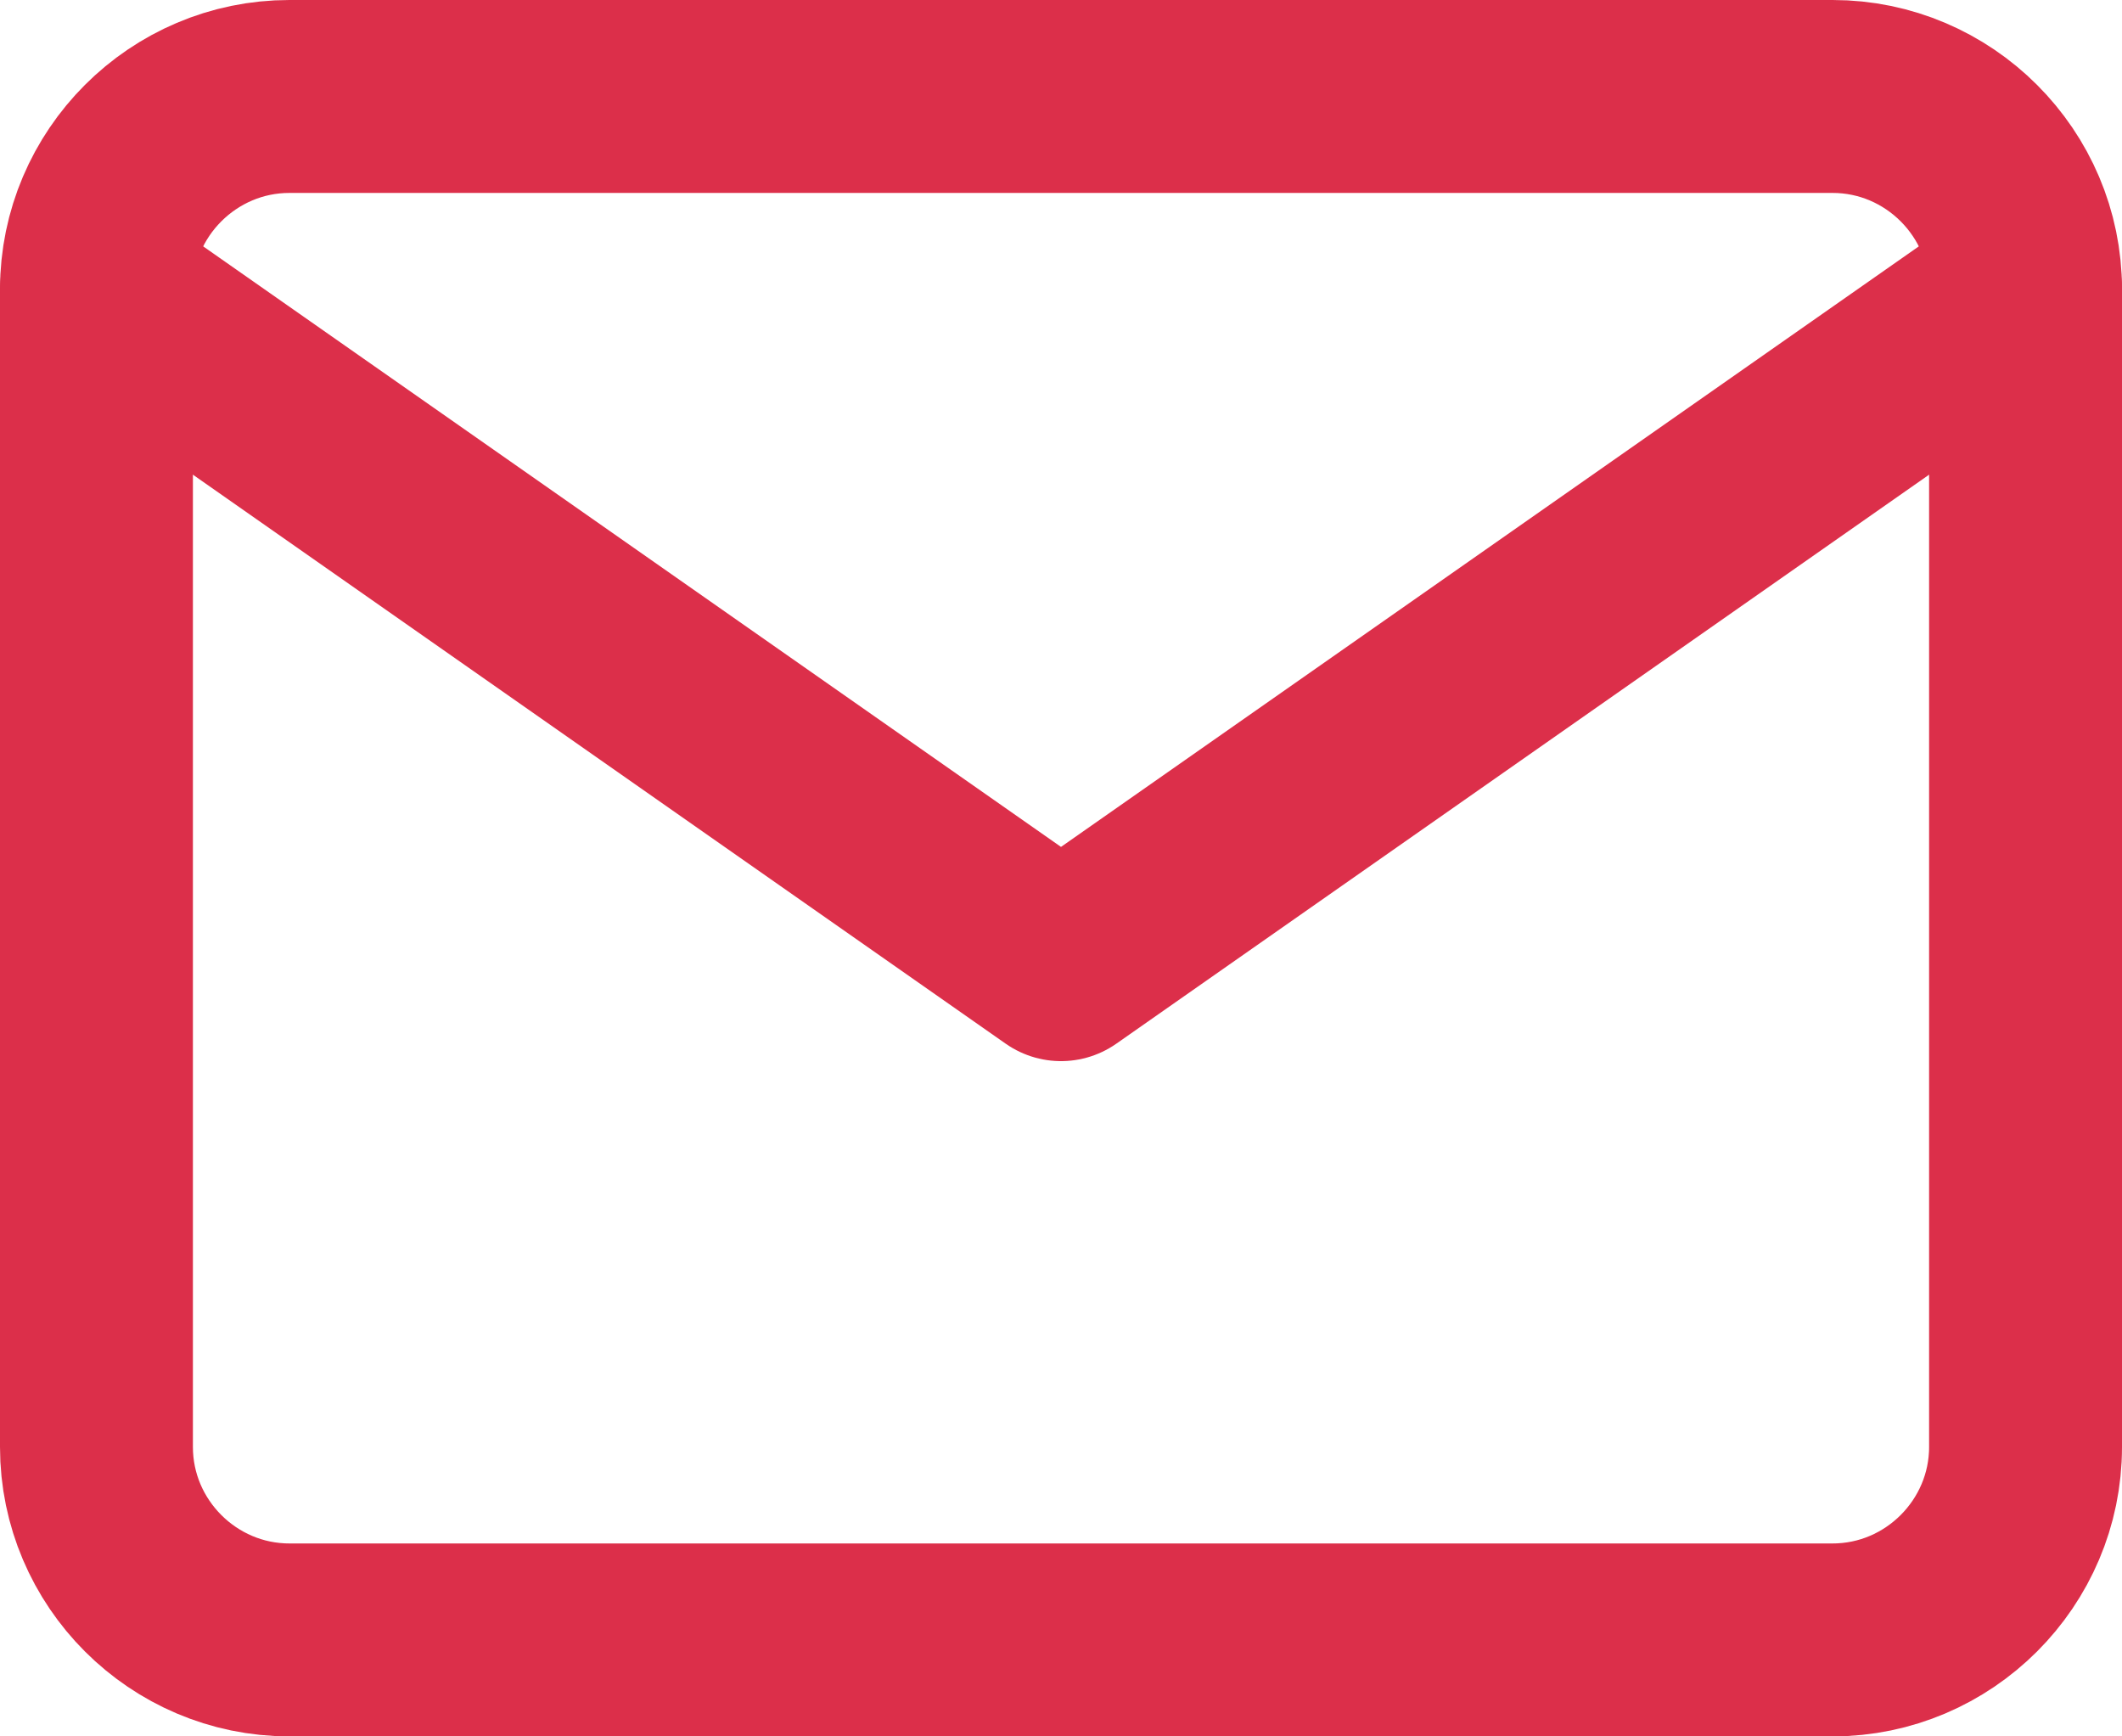 <svg width="22" height="18" viewBox="0 0 22 18" fill="none" xmlns="http://www.w3.org/2000/svg">
<path d="M3 1H19C20.1 1 21 1.9 21 3V15C21 16.1 20.1 17 19 17H3C1.9 17 1 16.1 1 15V3C1 1.9 1.9 1 3 1Z" stroke="#DC2F4A" stroke-width="2" stroke-linecap="round" stroke-linejoin="round"/>
<path d="M21 3L11 10L1 3" stroke="#DC2F4A" stroke-width="2" stroke-linecap="round" stroke-linejoin="round"/>
</svg>
